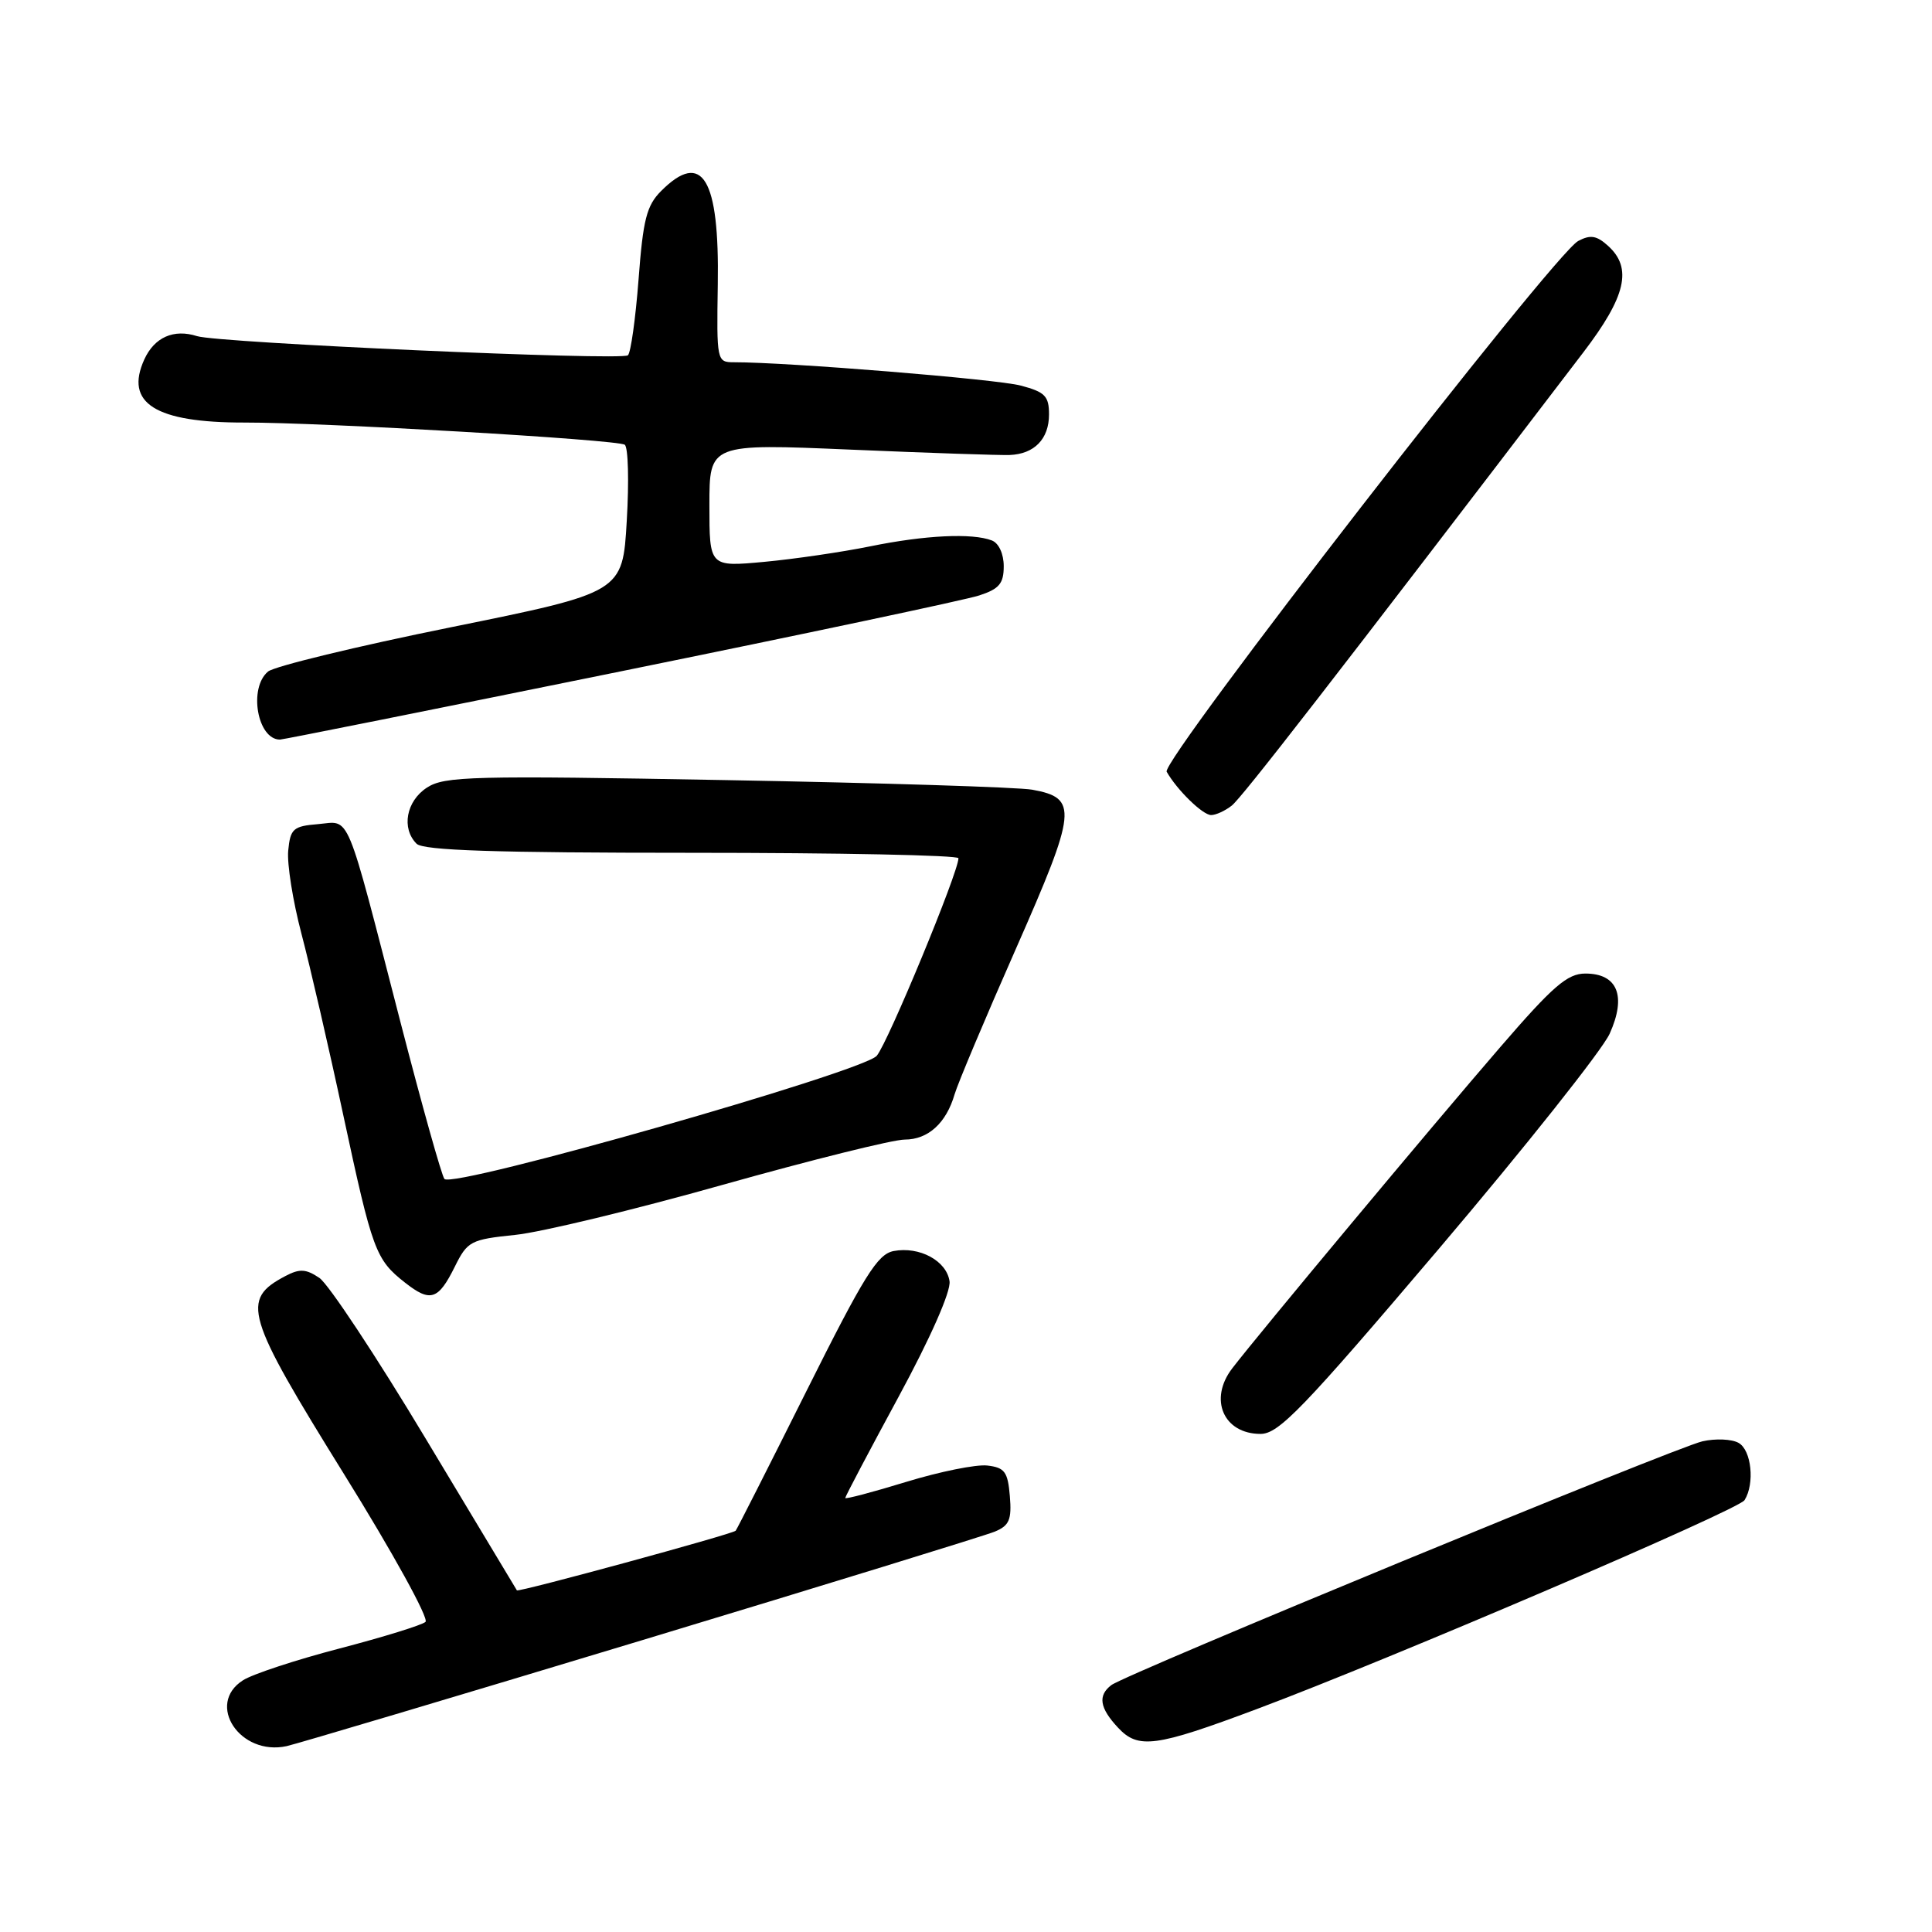 <?xml version="1.0" encoding="UTF-8" standalone="no"?>
<!DOCTYPE svg PUBLIC "-//W3C//DTD SVG 1.1//EN" "http://www.w3.org/Graphics/SVG/1.1/DTD/svg11.dtd" >
<svg xmlns="http://www.w3.org/2000/svg" xmlns:xlink="http://www.w3.org/1999/xlink" version="1.1" viewBox="0 0 256 256">
 <g >
 <path fill="currentColor"
d=" M 85.00 217.36 C 109.48 209.96 130.54 203.47 131.81 202.95 C 133.74 202.15 134.07 201.37 133.81 198.24 C 133.54 195.02 133.13 194.46 130.82 194.19 C 129.35 194.02 124.51 195.00 120.07 196.36 C 115.63 197.72 112.00 198.68 112.00 198.49 C 112.00 198.29 115.18 192.26 119.07 185.08 C 123.30 177.27 126.01 171.12 125.82 169.78 C 125.43 167.06 121.84 165.12 118.41 165.77 C 116.27 166.18 114.51 169.01 106.83 184.38 C 101.85 194.35 97.64 202.65 97.48 202.83 C 97.07 203.28 68.67 211.02 68.49 210.73 C 68.41 210.60 62.98 201.57 56.42 190.65 C 49.87 179.73 43.52 170.14 42.32 169.33 C 40.54 168.13 39.70 168.09 37.82 169.08 C 31.88 172.21 32.47 174.20 45.63 195.40 C 52.03 205.70 56.87 214.48 56.38 214.91 C 55.90 215.34 50.78 216.92 45.00 218.43 C 39.22 219.94 33.46 221.83 32.19 222.65 C 27.23 225.82 31.81 232.72 37.99 231.37 C 39.37 231.06 60.52 224.76 85.00 217.36 Z  M 166.53 226.46 C 184.28 219.82 230.32 200.09 231.16 198.78 C 232.54 196.59 232.08 192.14 230.37 191.19 C 229.47 190.68 227.32 190.59 225.59 190.98 C 221.99 191.79 149.15 221.83 147.25 223.29 C 145.45 224.67 145.70 226.31 148.14 228.92 C 150.82 231.80 153.09 231.50 166.53 226.46 Z  M 190.66 165.47 C 202.12 151.97 212.30 139.15 213.29 136.97 C 215.54 131.98 214.34 129.00 210.07 129.00 C 207.69 129.00 205.78 130.65 198.79 138.75 C 189.80 149.15 166.87 176.64 163.28 181.31 C 160.13 185.41 162.12 190.00 167.03 190.00 C 169.44 190.00 172.65 186.67 190.66 165.47 Z  M 60.27 167.83 C 61.94 164.46 62.37 164.24 68.27 163.63 C 71.70 163.28 84.08 160.29 95.78 156.99 C 107.49 153.70 118.33 151.00 119.88 151.00 C 122.98 151.00 125.38 148.82 126.49 145.00 C 126.89 143.62 130.54 134.94 134.62 125.70 C 142.71 107.34 142.88 105.75 136.78 104.64 C 134.97 104.31 116.76 103.74 96.31 103.37 C 62.49 102.75 58.88 102.85 56.56 104.37 C 53.82 106.16 53.16 109.76 55.20 111.80 C 56.09 112.69 65.58 113.00 91.70 113.00 C 111.12 113.00 127.00 113.32 127.00 113.72 C 127.00 115.58 117.64 138.20 116.17 139.90 C 114.31 142.04 60.05 157.51 58.89 156.22 C 58.54 155.83 55.92 146.50 53.08 135.50 C 45.67 106.83 46.50 108.83 42.15 109.20 C 38.85 109.47 38.47 109.81 38.19 112.71 C 38.02 114.47 38.81 119.42 39.94 123.71 C 41.07 127.99 43.58 138.84 45.50 147.82 C 49.35 165.76 49.77 166.89 53.66 169.95 C 57.03 172.60 58.07 172.27 60.27 167.83 Z  M 163.21 106.75 C 164.55 105.70 176.44 90.38 209.80 46.69 C 215.46 39.28 216.33 35.52 213.08 32.58 C 211.57 31.21 210.74 31.07 209.12 31.93 C 205.86 33.68 153.79 100.83 154.59 102.26 C 155.97 104.69 159.37 108.00 160.48 108.00 C 161.11 108.00 162.33 107.44 163.21 106.75 Z  M 82.15 88.98 C 106.54 84.02 127.96 79.49 129.75 78.90 C 132.40 78.04 133.00 77.32 133.00 75.03 C 133.00 73.38 132.34 71.96 131.42 71.61 C 128.82 70.61 122.56 70.91 115.32 72.39 C 111.57 73.15 105.24 74.08 101.25 74.45 C 94.00 75.12 94.00 75.12 94.00 66.95 C 94.00 58.78 94.00 58.78 112.75 59.58 C 123.06 60.02 132.52 60.34 133.77 60.29 C 137.05 60.17 139.00 58.17 139.00 54.92 C 139.00 52.48 138.47 51.94 135.25 51.09 C 132.07 50.24 104.31 47.99 97.22 48.00 C 94.99 48.00 94.95 47.80 95.11 37.70 C 95.34 23.63 93.06 19.85 87.61 25.30 C 85.68 27.23 85.21 29.07 84.61 37.05 C 84.21 42.25 83.58 46.76 83.20 47.08 C 82.31 47.81 28.95 45.44 26.11 44.54 C 23.02 43.55 20.46 44.69 19.12 47.63 C 16.48 53.43 20.58 56.01 32.40 55.99 C 42.66 55.97 81.81 58.25 82.78 58.93 C 83.24 59.24 83.36 63.77 83.05 69.00 C 82.50 78.50 82.50 78.50 59.77 83.11 C 47.27 85.64 36.36 88.29 35.52 88.98 C 32.90 91.16 34.10 98.00 37.10 98.00 C 37.49 98.00 57.76 93.94 82.15 88.98 Z "/>
</g>
</svg>